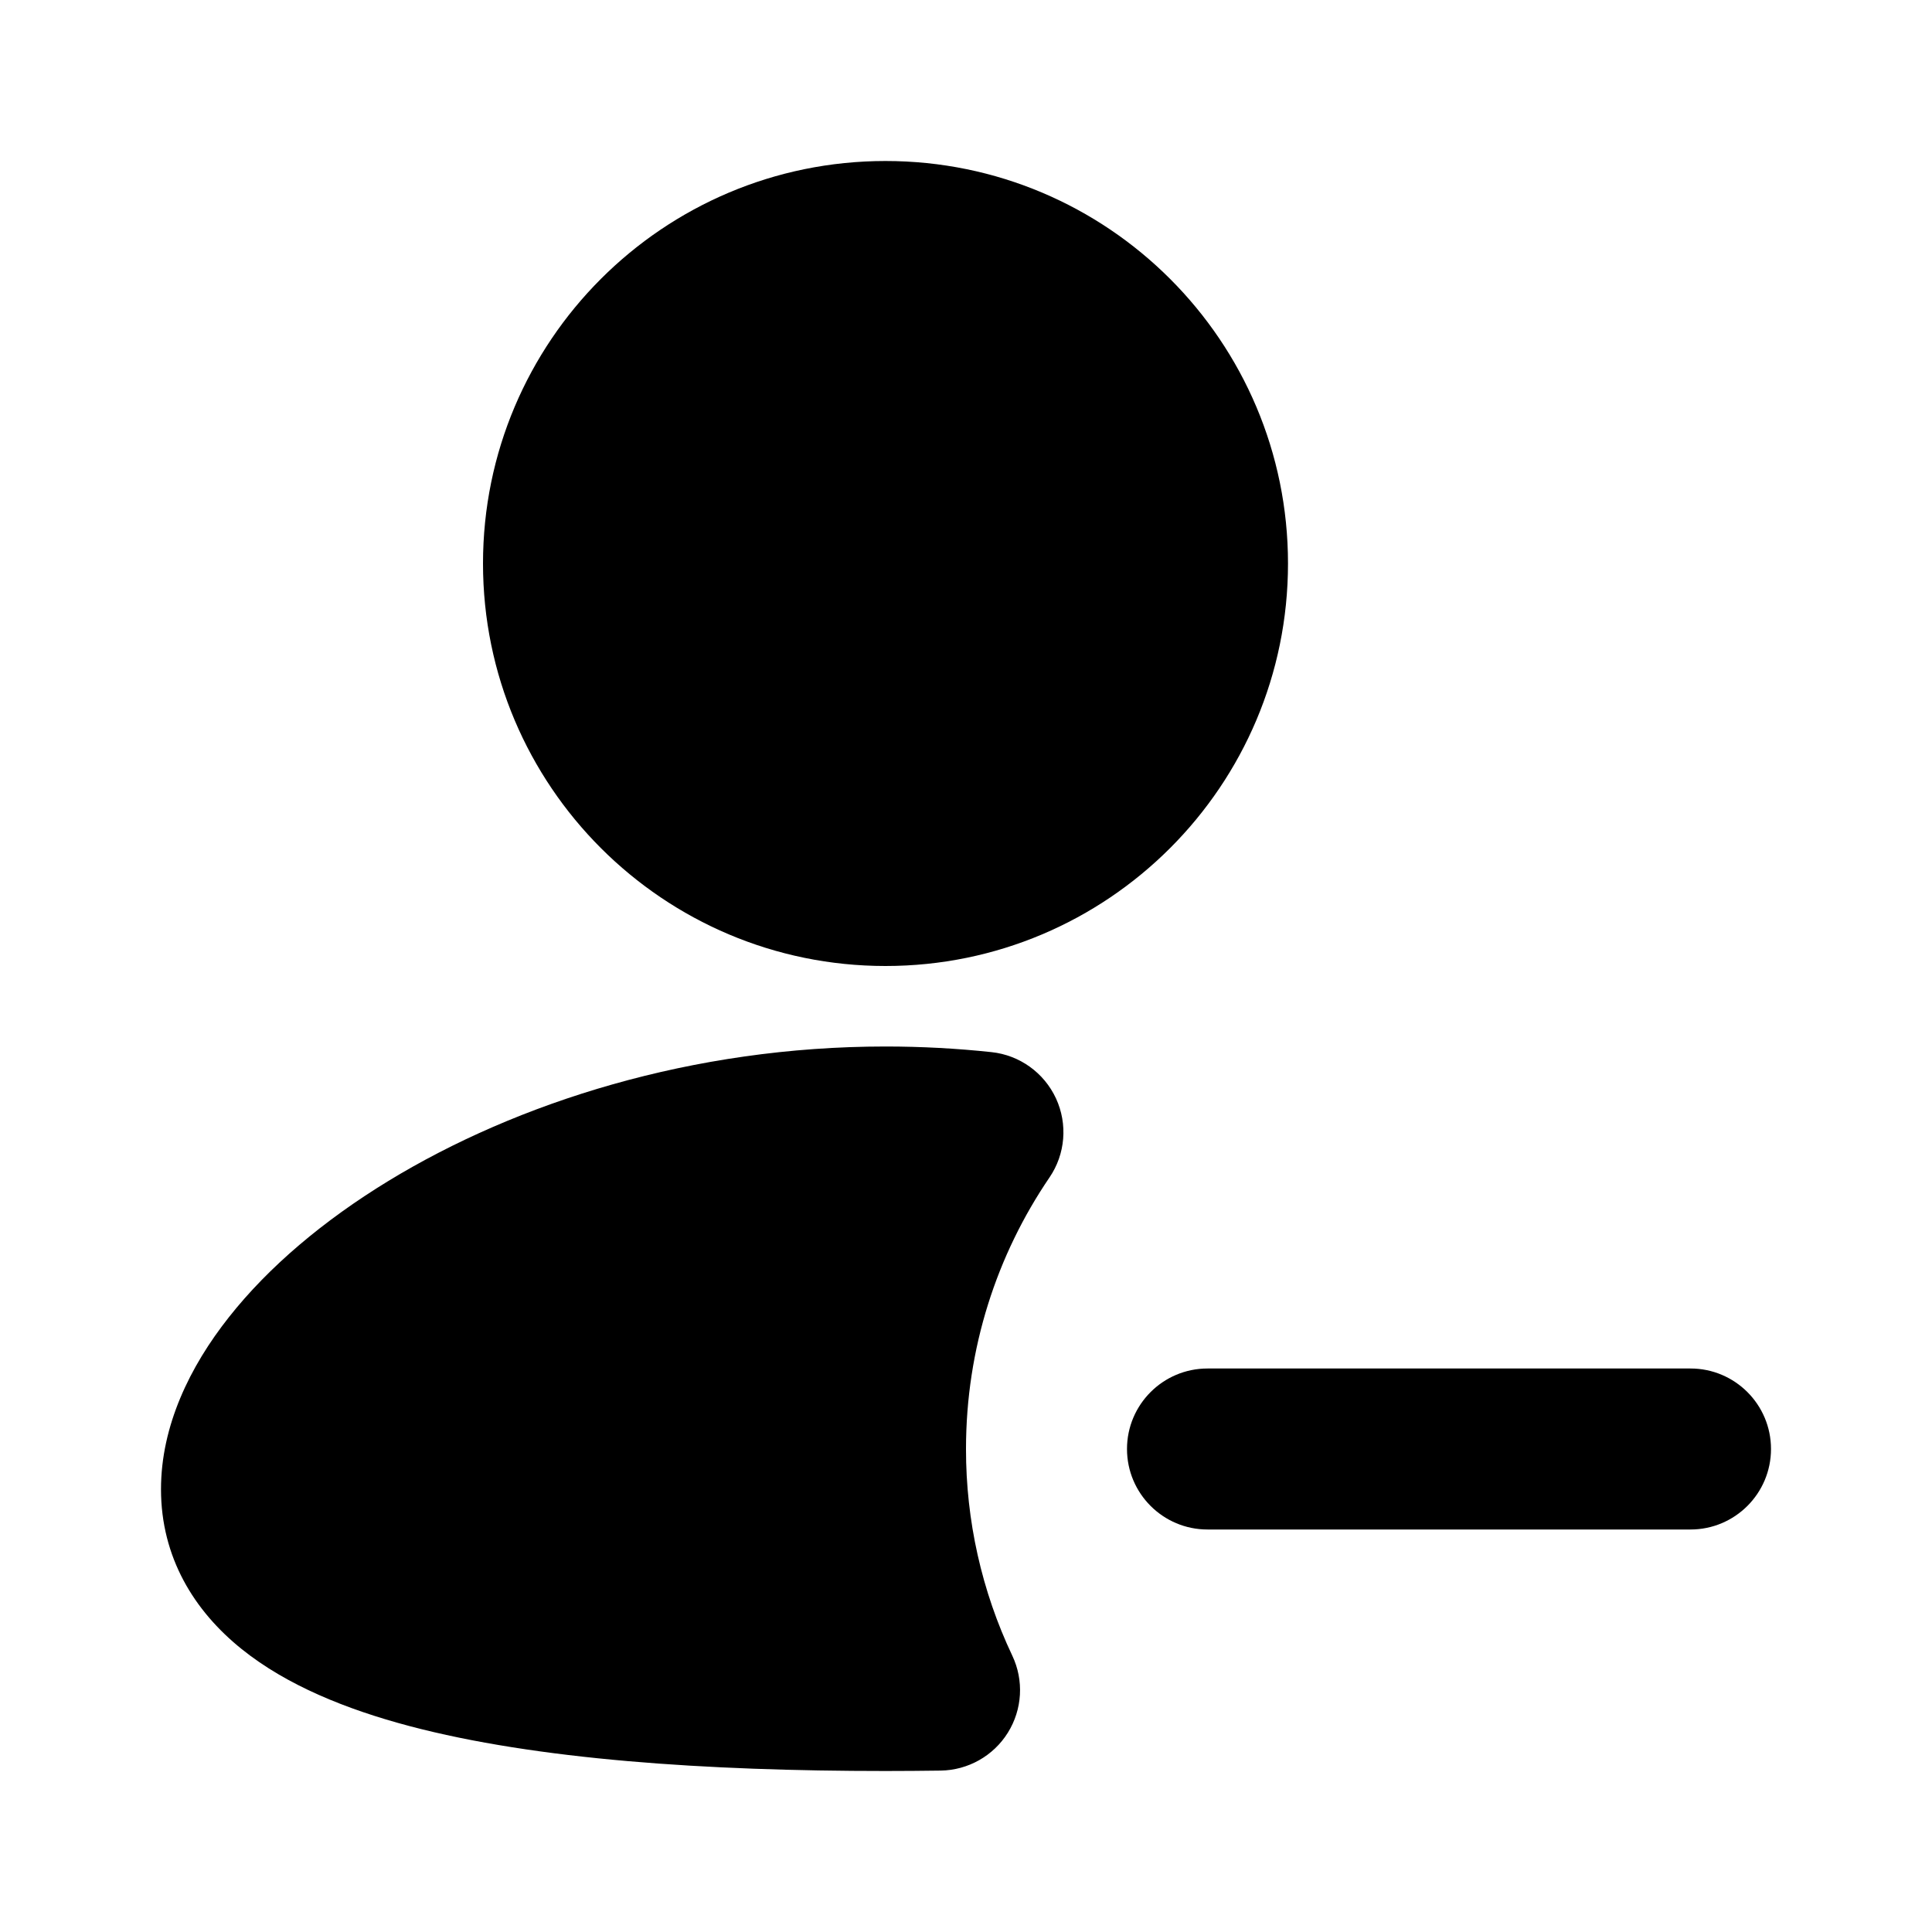 <svg xmlns="http://www.w3.org/2000/svg" width="24" height="24">
  <defs/>
  <path  d="M11,2 C13.761,2 16,4.239 16,7 C16,9.761 13.761,12 11,12 C8.239,12 6,9.761 6,7 C6,4.239 8.239,2 11,2 Z M11,13 C11.447,13 11.887,13.024 12.317,13.07 C12.666,13.107 12.97,13.326 13.118,13.645 C13.265,13.964 13.235,14.337 13.037,14.627 C12.383,15.588 12,16.748 12,18 C11.999,18.888 12.195,19.765 12.575,20.567 C12.721,20.875 12.7,21.235 12.52,21.524 C12.34,21.813 12.025,21.99 11.685,21.995 C11.46,21.998 11.23,22 11,22 C8.771,22 6.665,21.859 5.087,21.442 C4.302,21.234 3.563,20.936 3.003,20.486 C2.411,20.011 2,19.345 2,18.5 C2,17.713 2.358,16.976 2.844,16.362 C3.338,15.736 4.022,15.16 4.822,14.672 C6.425,13.694 8.605,13 11,13 Z M15,17 L21,17 C21.552,17 22,17.448 22,18 C22,18.552 21.552,19 21,19 L15,19 C14.448,19 14,18.552 14,18 C14,17.448 14.448,17 15,17 Z"/>
</svg>

